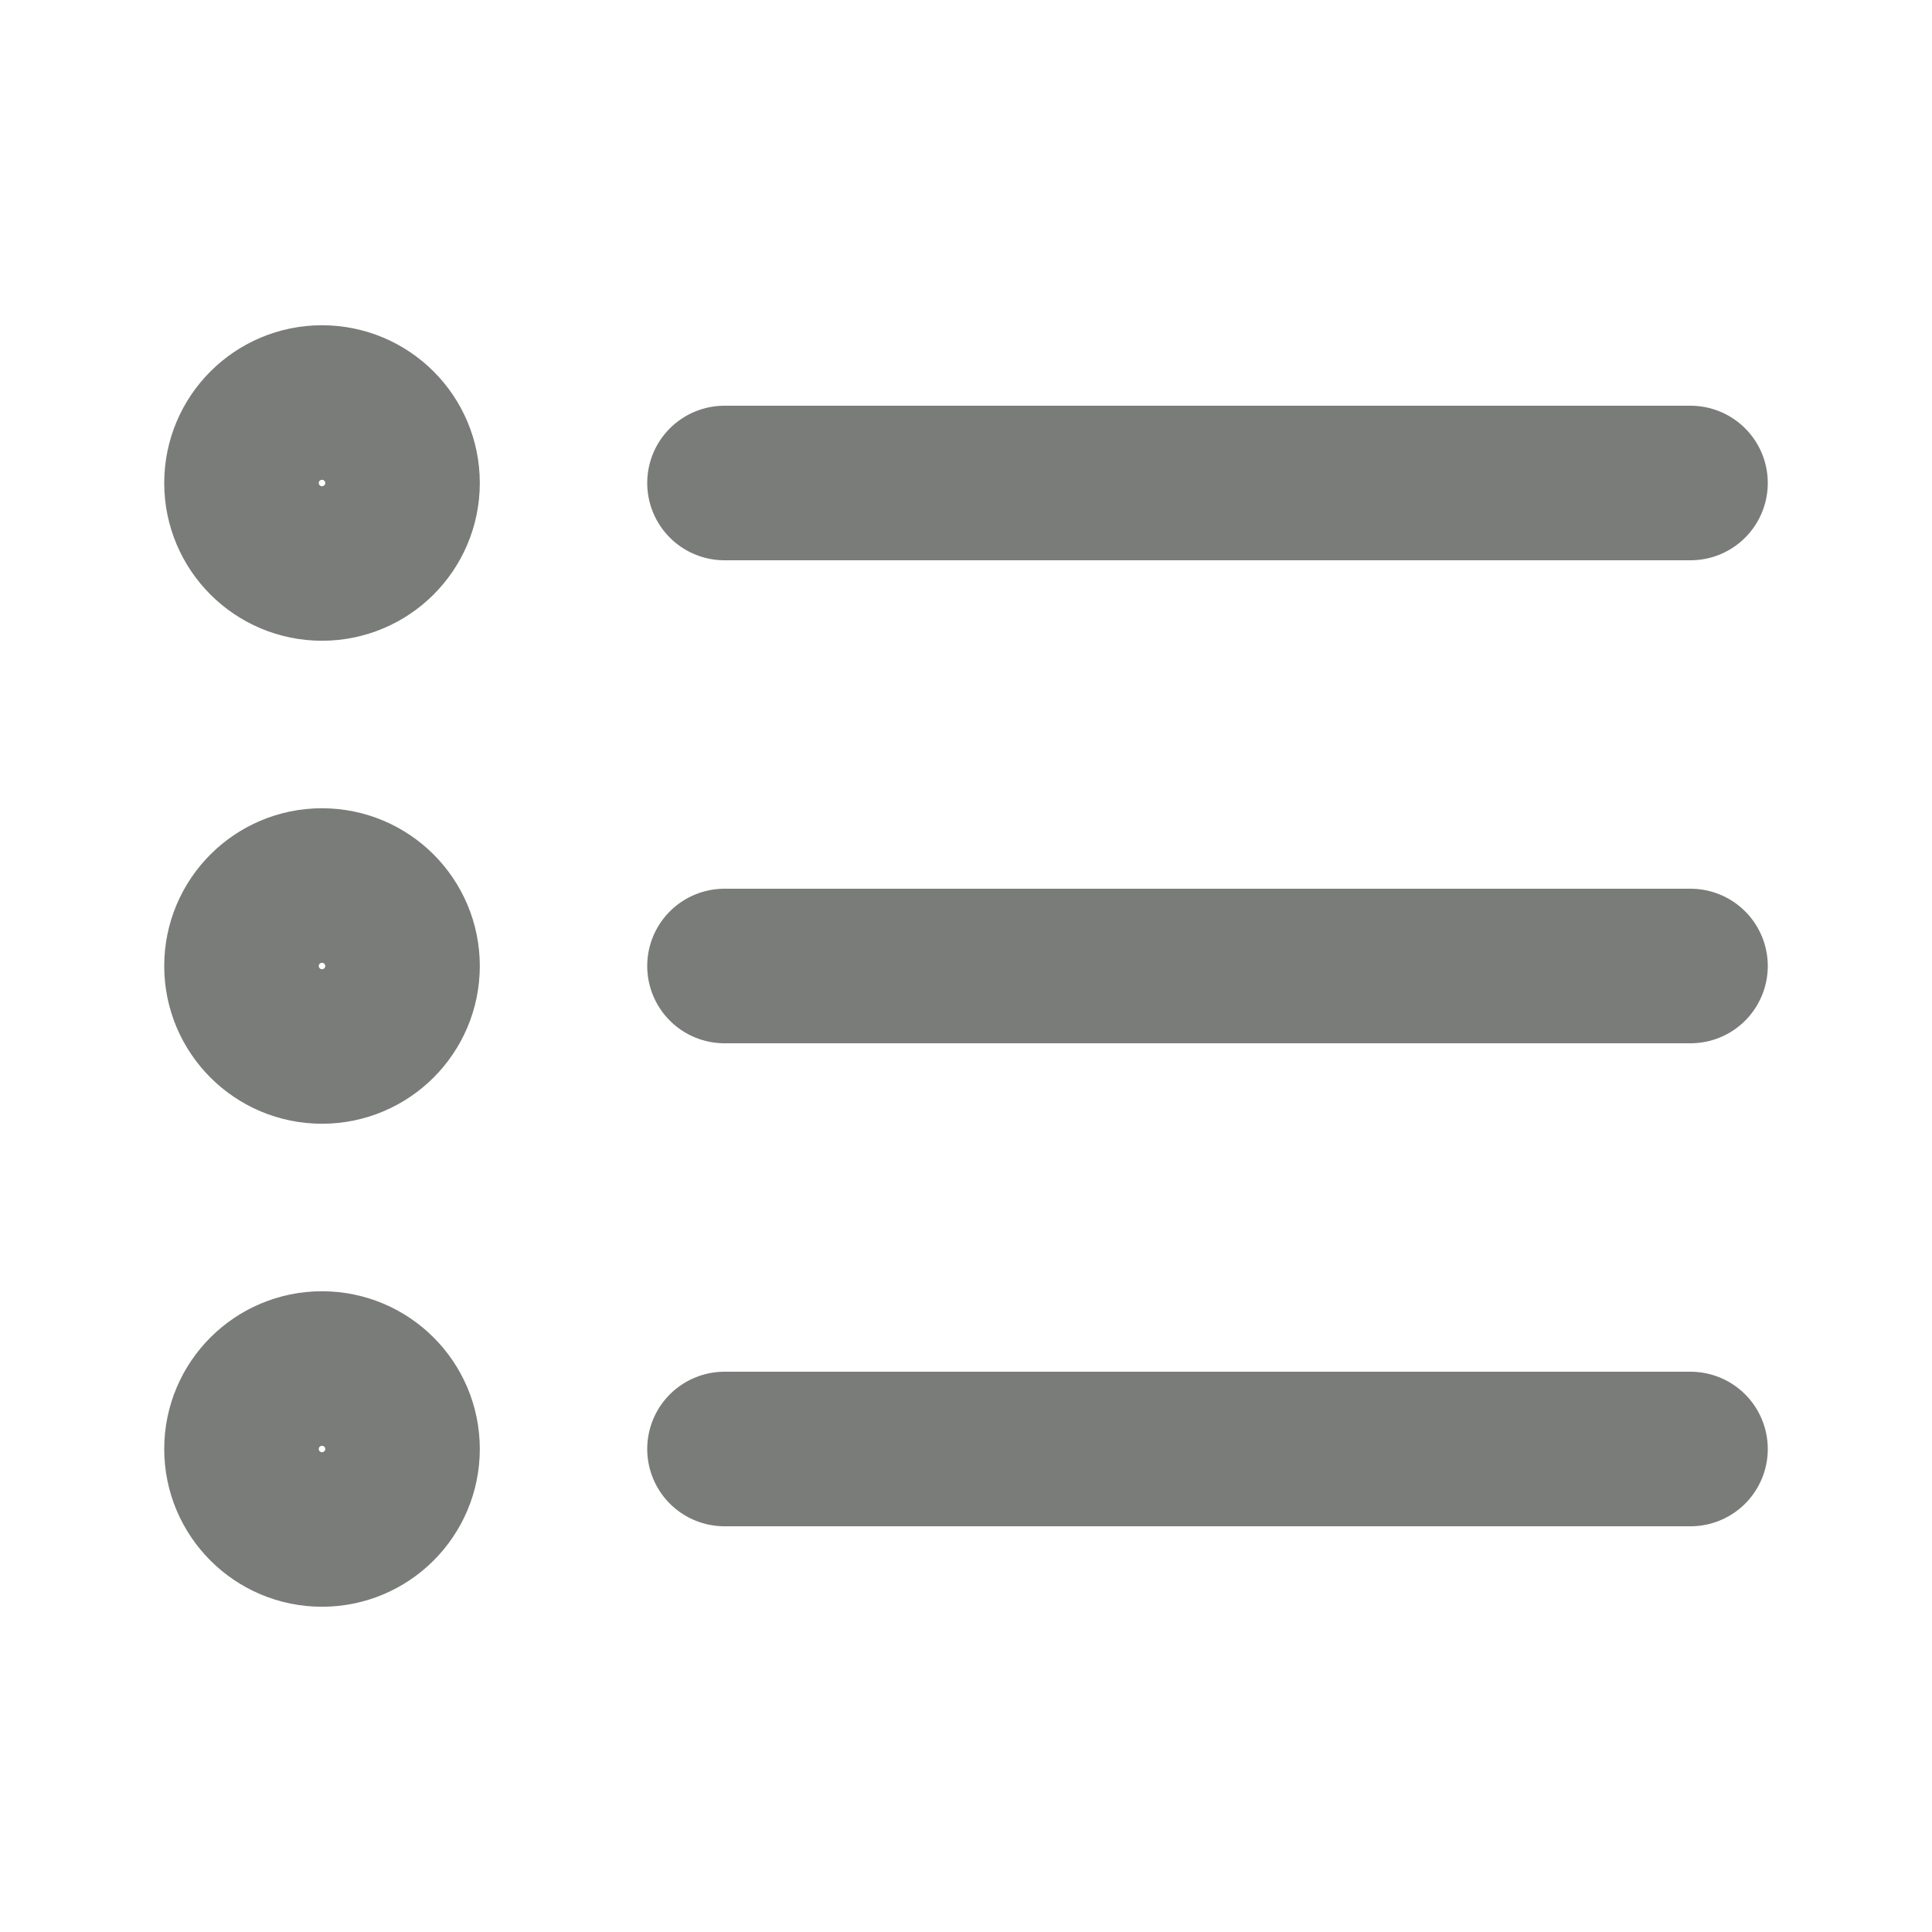 <svg width="20" height="20" viewBox="0 0 20 20" fill="none" xmlns="http://www.w3.org/2000/svg">
<path d="M17.5 10L7.5 10M17.5 5L7.5 5M17.5 15L7.5 15M4.167 10C4.167 10.46 3.794 10.833 3.333 10.833C2.873 10.833 2.5 10.46 2.5 10C2.5 9.54 2.873 9.167 3.333 9.167C3.794 9.167 4.167 9.54 4.167 10ZM4.167 5C4.167 5.46 3.794 5.833 3.333 5.833C2.873 5.833 2.5 5.46 2.5 5C2.5 4.54 2.873 4.167 3.333 4.167C3.794 4.167 4.167 4.54 4.167 5ZM4.167 15C4.167 15.46 3.794 15.833 3.333 15.833C2.873 15.833 2.5 15.46 2.5 15C2.5 14.54 2.873 14.167 3.333 14.167C3.794 14.167 4.167 14.54 4.167 15Z" stroke="#7A7C79" stroke-width="1.6" stroke-linecap="round" stroke-linejoin="round"/>
</svg>
